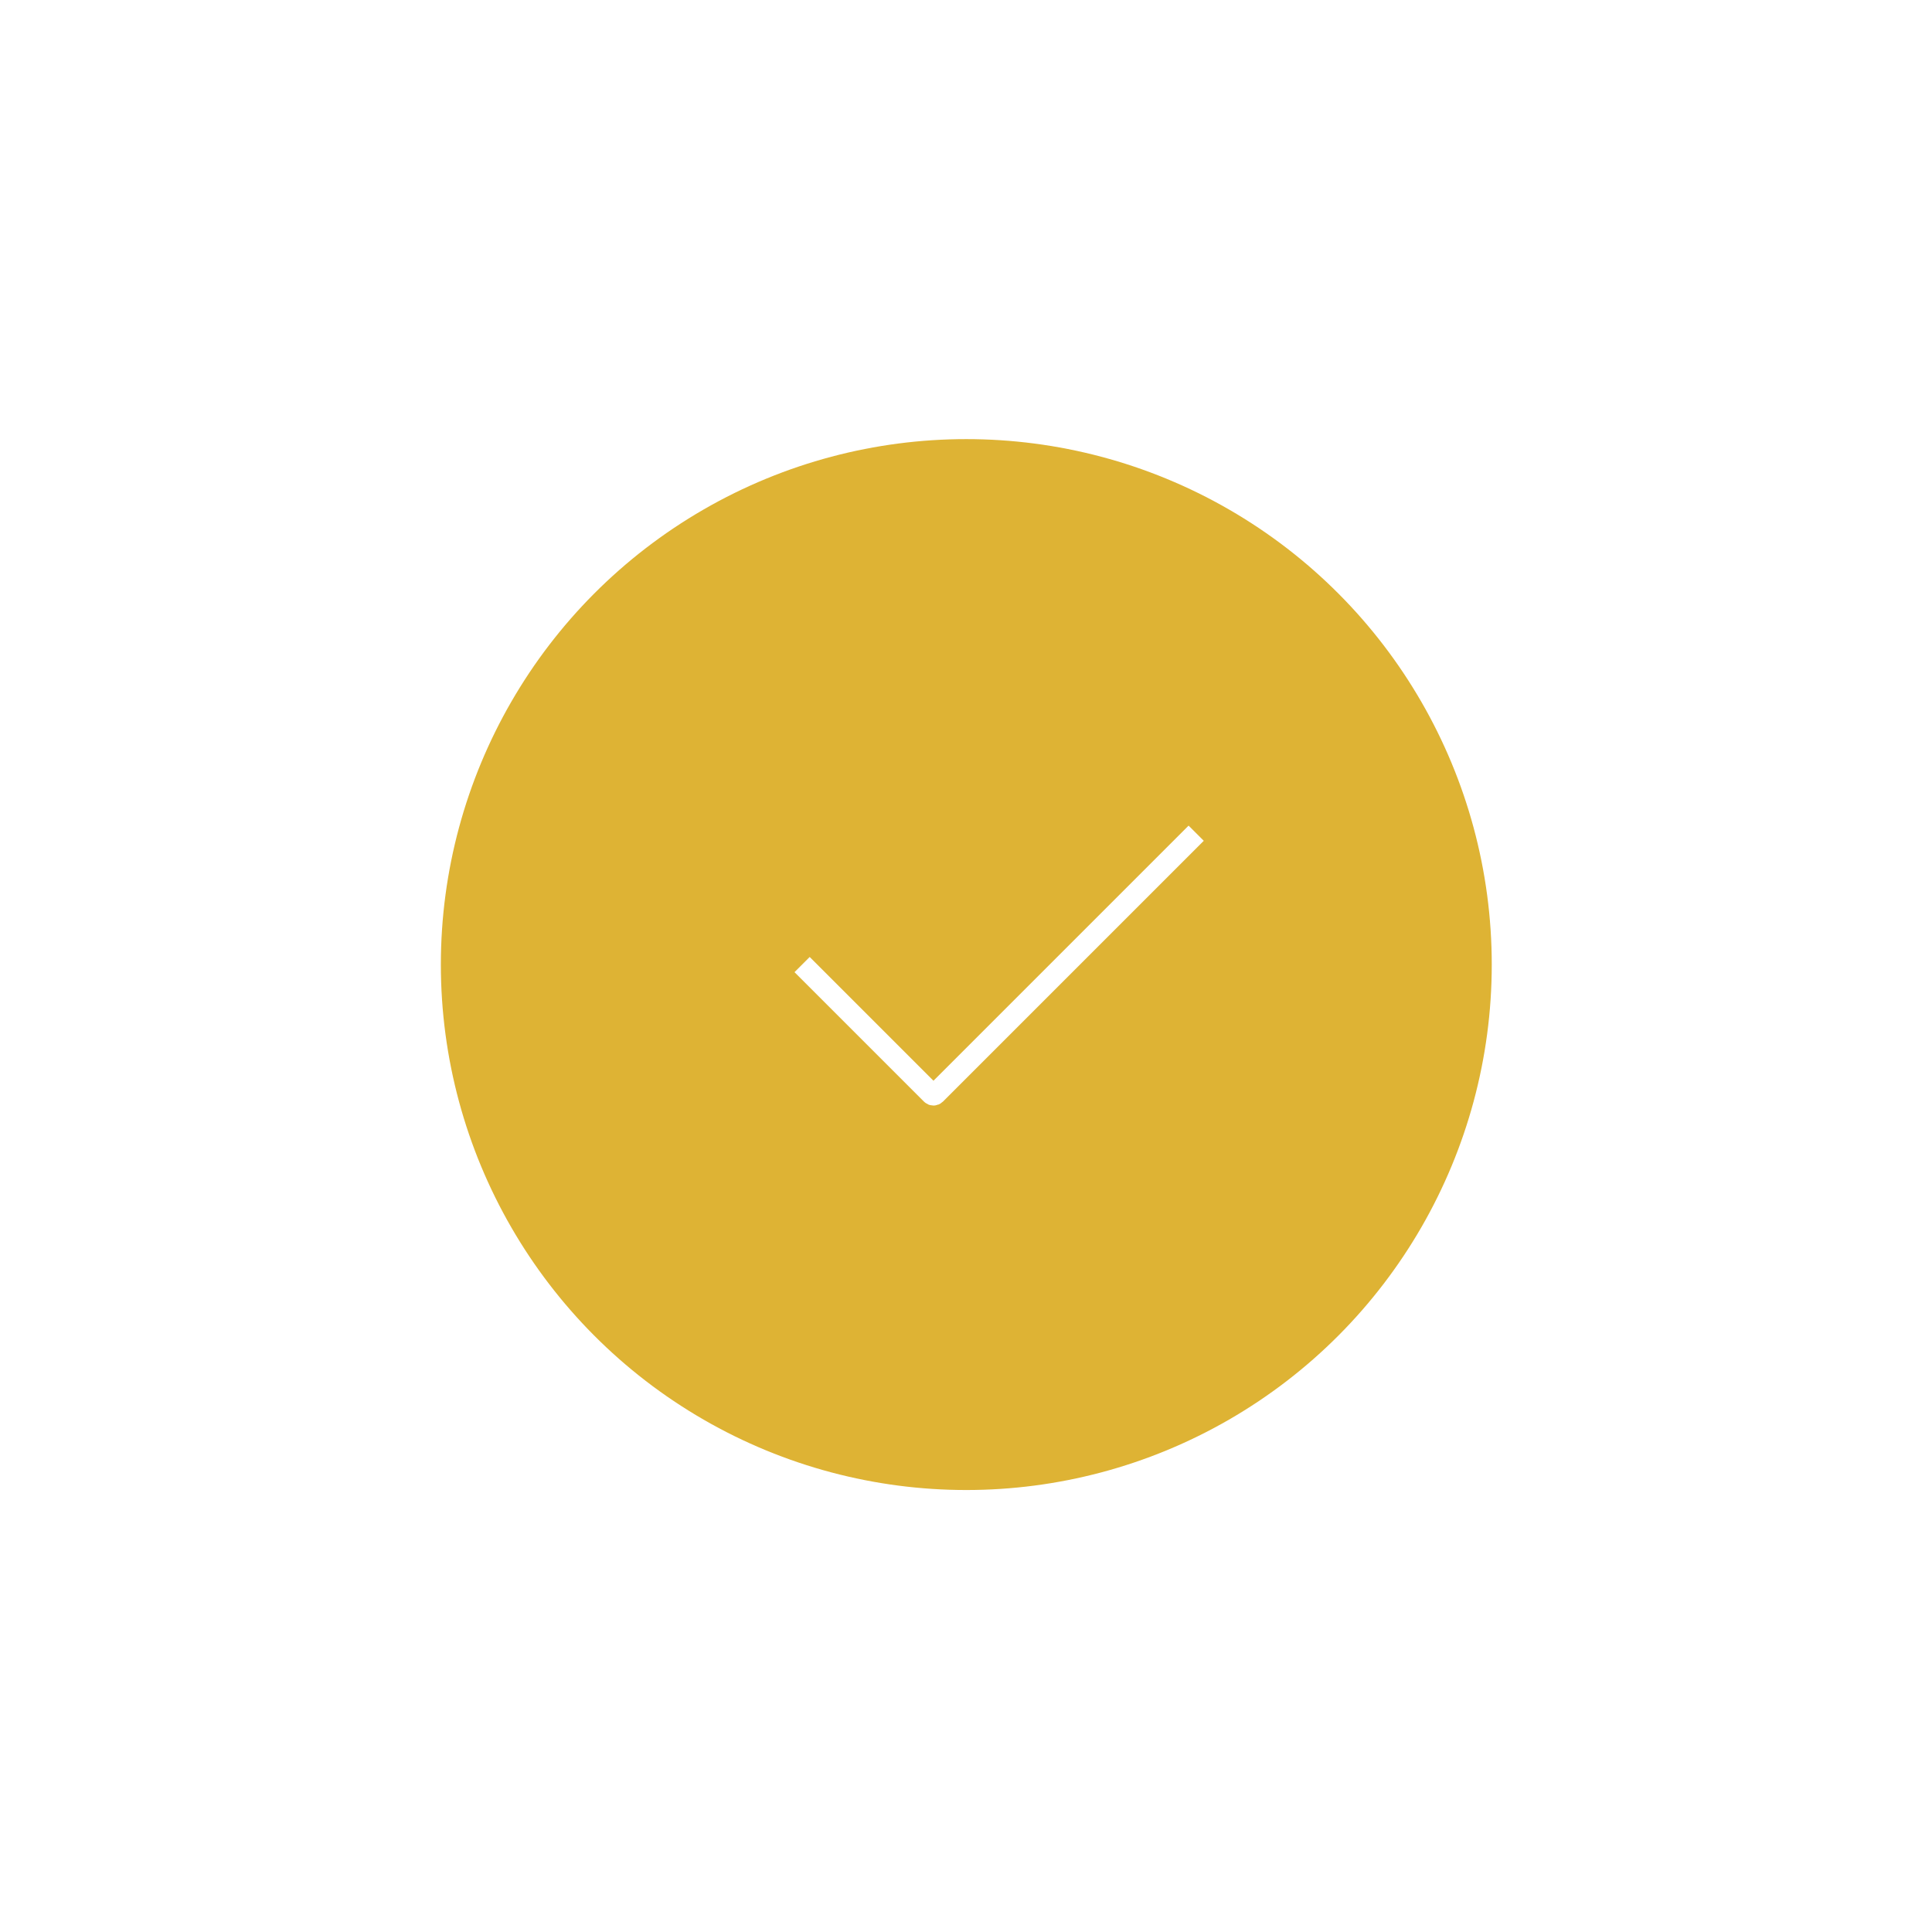 <svg width="108" height="108" viewBox="0 0 108 108" fill="none" xmlns="http://www.w3.org/2000/svg">
<g filter="url(#filter0_f_147_1094)">
<circle cx="54.017" cy="53.92" r="29.373" fill="#DEB334"/>
</g>
<path d="M44.838 53.92L52.075 61.157C52.134 61.215 52.229 61.215 52.287 61.157L66.867 46.577" stroke="white" stroke-width="1.2"/>
<defs>
<filter id="filter0_f_147_1094" x="0.644" y="0.547" width="106.745" height="106.745" filterUnits="userSpaceOnUse" color-interpolation-filters="sRGB">
<feFlood flood-opacity="0" result="BackgroundImageFix"/>
<feBlend mode="normal" in="SourceGraphic" in2="BackgroundImageFix" result="shape"/>
<feGaussianBlur stdDeviation="12" result="effect1_foregroundBlur_147_1094"/>
</filter>
</defs>
</svg>
